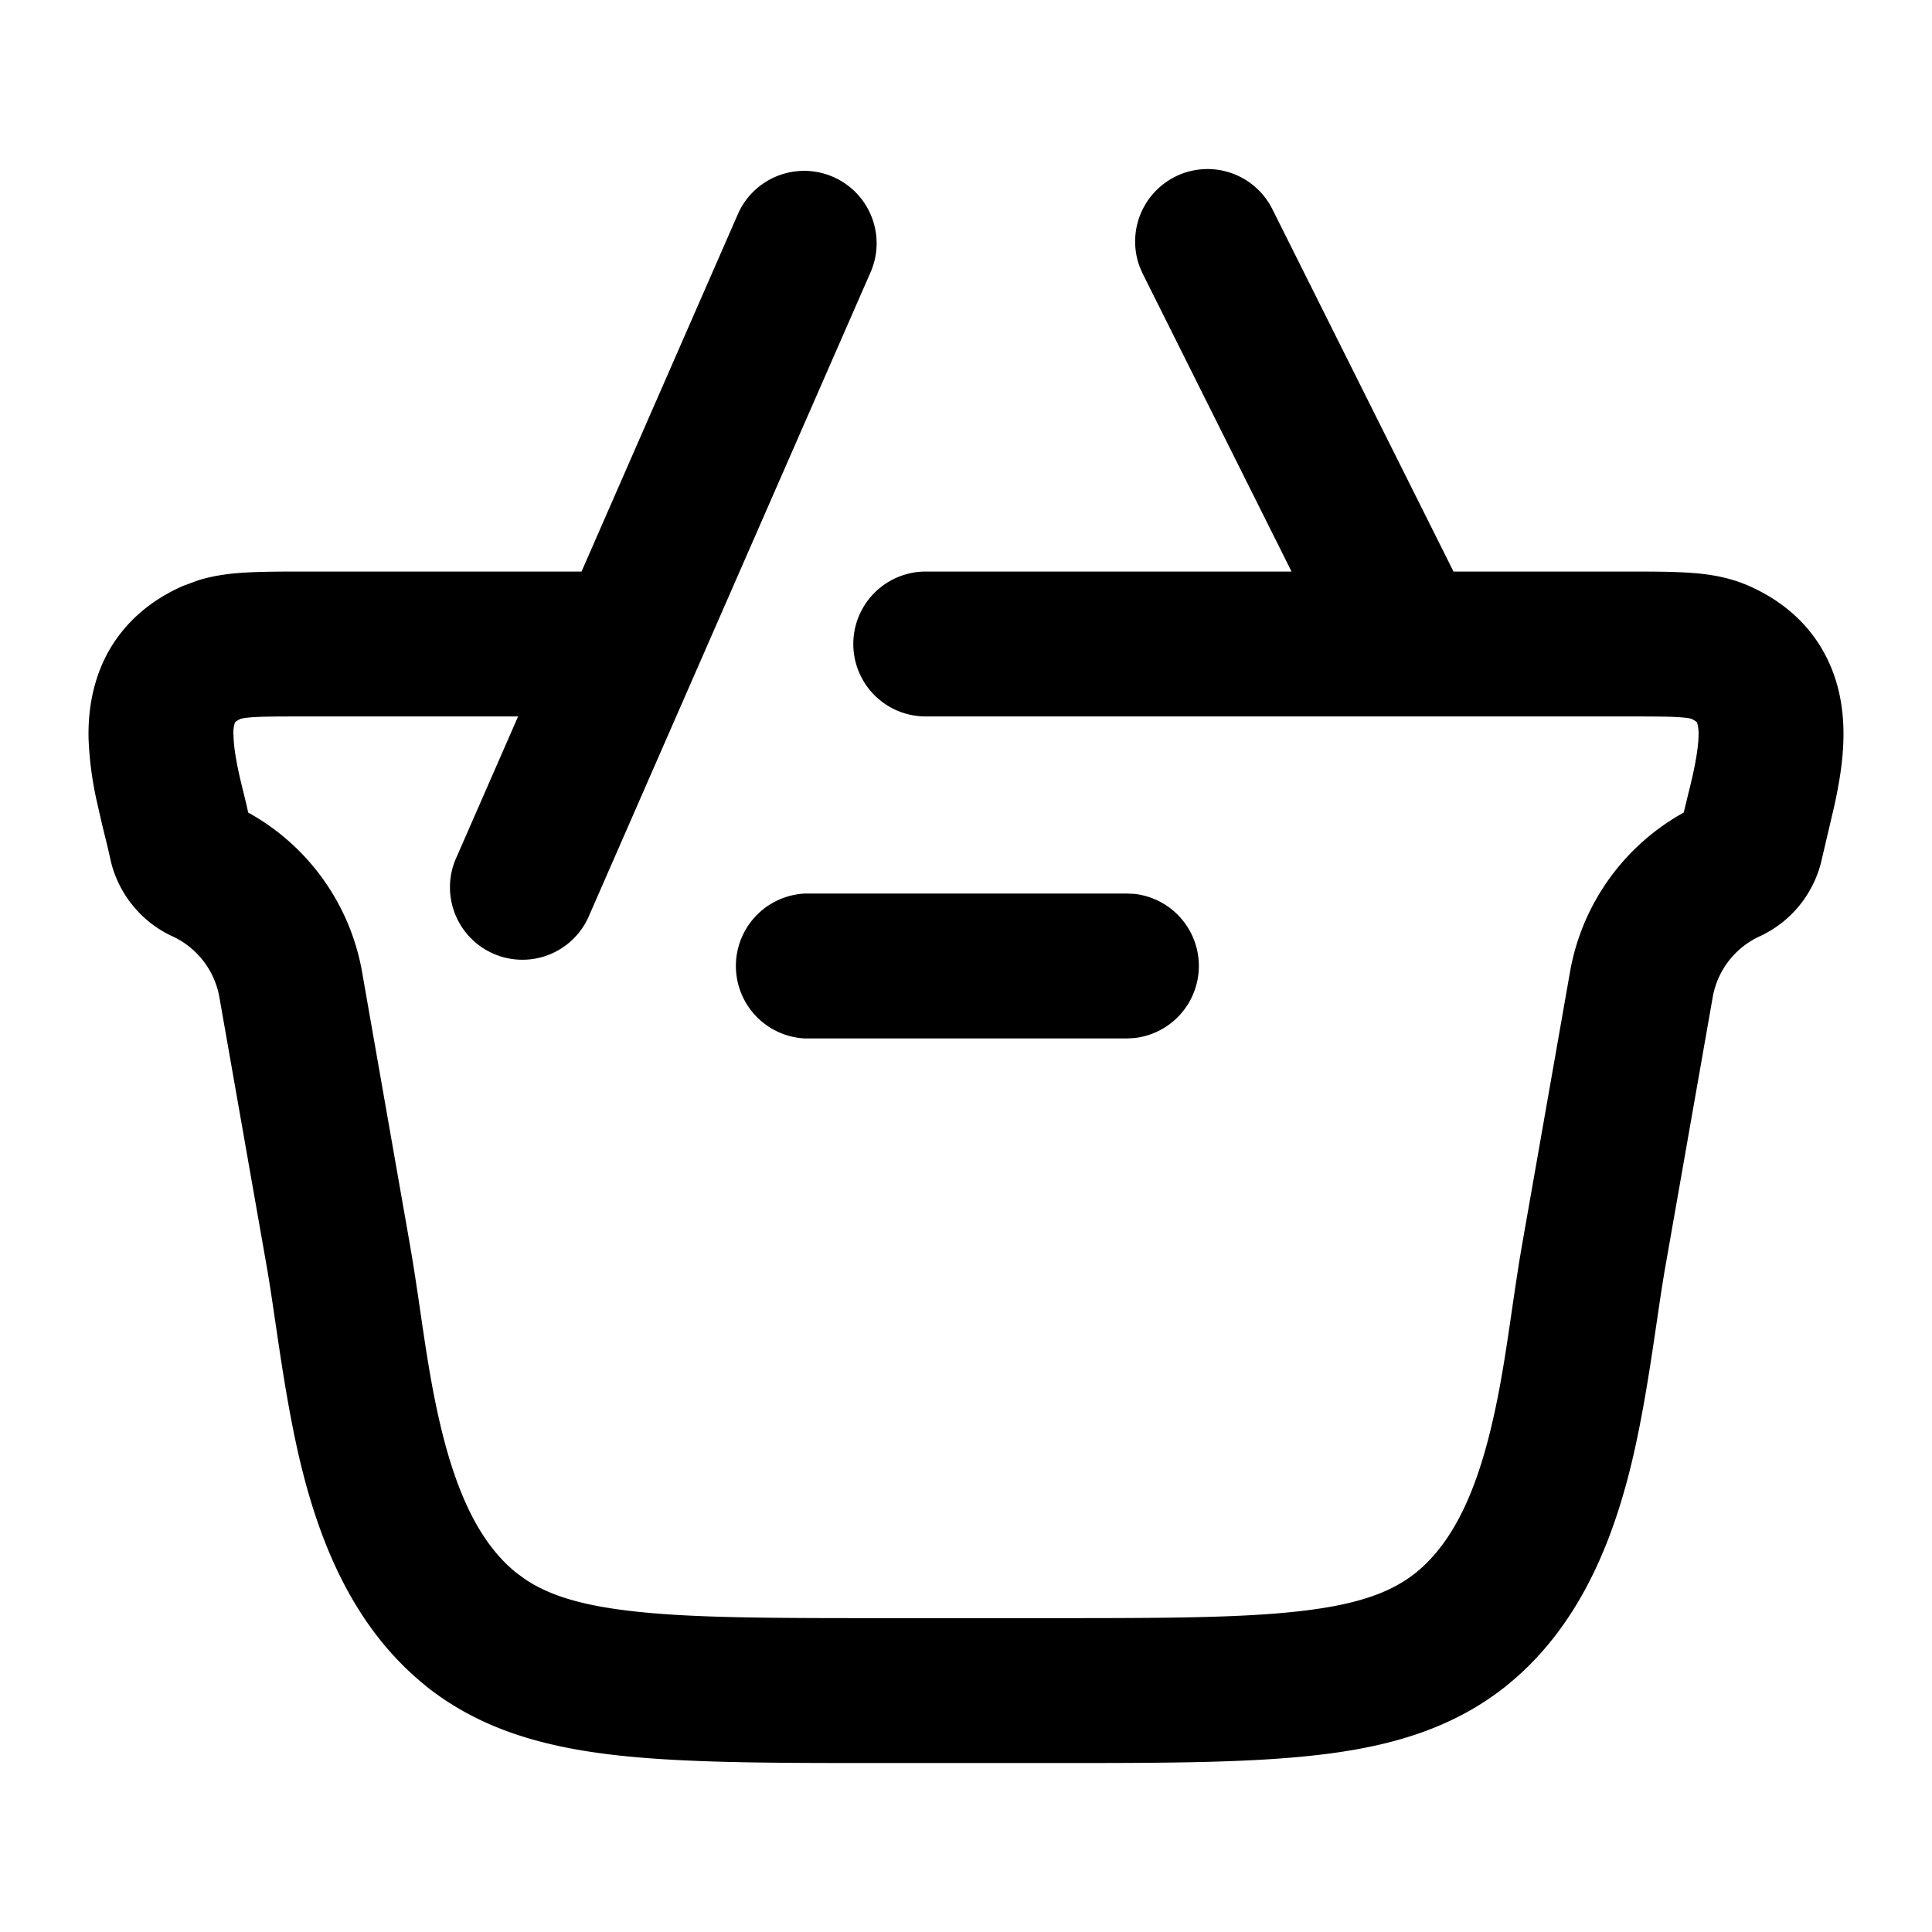 <svg xmlns="http://www.w3.org/2000/svg" width="24" height="24" fill="currentColor" viewBox="0 0 24 24">
  <path d="M14.598 2.195a.9.9 0 0 1 1.207.402L18.056 7.1h2.14c.3 0 .57 0 .793.015.227.015.482.051.736.163.415.183.739.466.941.843.195.36.24.737.234 1.05-.006.31-.063.611-.117.855l-.15.639a1.384 1.384 0 0 1-.764.962 1.03 1.03 0 0 0-.59.743l-.593 3.374c-.112.64-.223 1.674-.45 2.56-.236.916-.648 1.934-1.524 2.638l-.003.003c-.66.525-1.429.75-2.322.854-.872.103-1.966.102-3.32.102h-2.134c-1.354 0-2.447 0-3.32-.102-.892-.105-1.662-.329-2.322-.854l-.002-.003c-.876-.704-1.288-1.722-1.524-2.639-.227-.885-.338-1.92-.45-2.56l-.593-3.373a1.032 1.032 0 0 0-.589-.743 1.384 1.384 0 0 1-.764-.962c-.05-.233-.08-.32-.15-.64A4.32 4.32 0 0 1 1.1 9.17c-.006-.312.04-.688.233-1.05.203-.376.527-.66.942-.842l.19-.07c.189-.058.376-.082.546-.093.223-.015.493-.015.792-.015h3.421l1.951-4.46a.9.9 0 0 1 1.649.72l-3.5 8a.9.9 0 1 1-1.649-.72l.761-1.74H3.804c-.325 0-.523 0-.67.01-.136.01-.156.025-.136.016a.301.301 0 0 0-.075.044l-.004.004a.404.404 0 0 0-.018.164c.002.127.027.288.073.495.023.102.049.204.076.316.012.046.022.096.033.145a2.82 2.82 0 0 1 1.412 1.964l.592 3.375c.149.844.214 1.614.421 2.422.2.775.481 1.34.905 1.682l.115.084c.283.188.665.316 1.296.39.742.088 1.712.09 3.11.09h2.134c1.397 0 2.367-.002 3.11-.09.72-.085 1.116-.24 1.41-.474.424-.343.706-.907.905-1.682.207-.808.272-1.578.42-2.422l.593-3.375a2.82 2.82 0 0 1 1.41-1.964l.035-.145c.027-.112.053-.214.076-.316.046-.207.07-.368.073-.495a.628.628 0 0 0-.009-.129l-.01-.035-.003-.004A.313.313 0 0 0 21 8.925c.022.01.003-.006-.134-.015-.147-.01-.346-.01-.67-.01H11.5a.9.9 0 0 1 0-1.8h4.544l-1.848-3.698-.037-.084a.9.9 0 0 1 .44-1.123Z"/>
  <path d="M14.091 11.104a.901.901 0 0 1 0 1.791L14 12.9h-4a.901.901 0 0 1 0-1.8h4l.091.004Z"/>
</svg>
